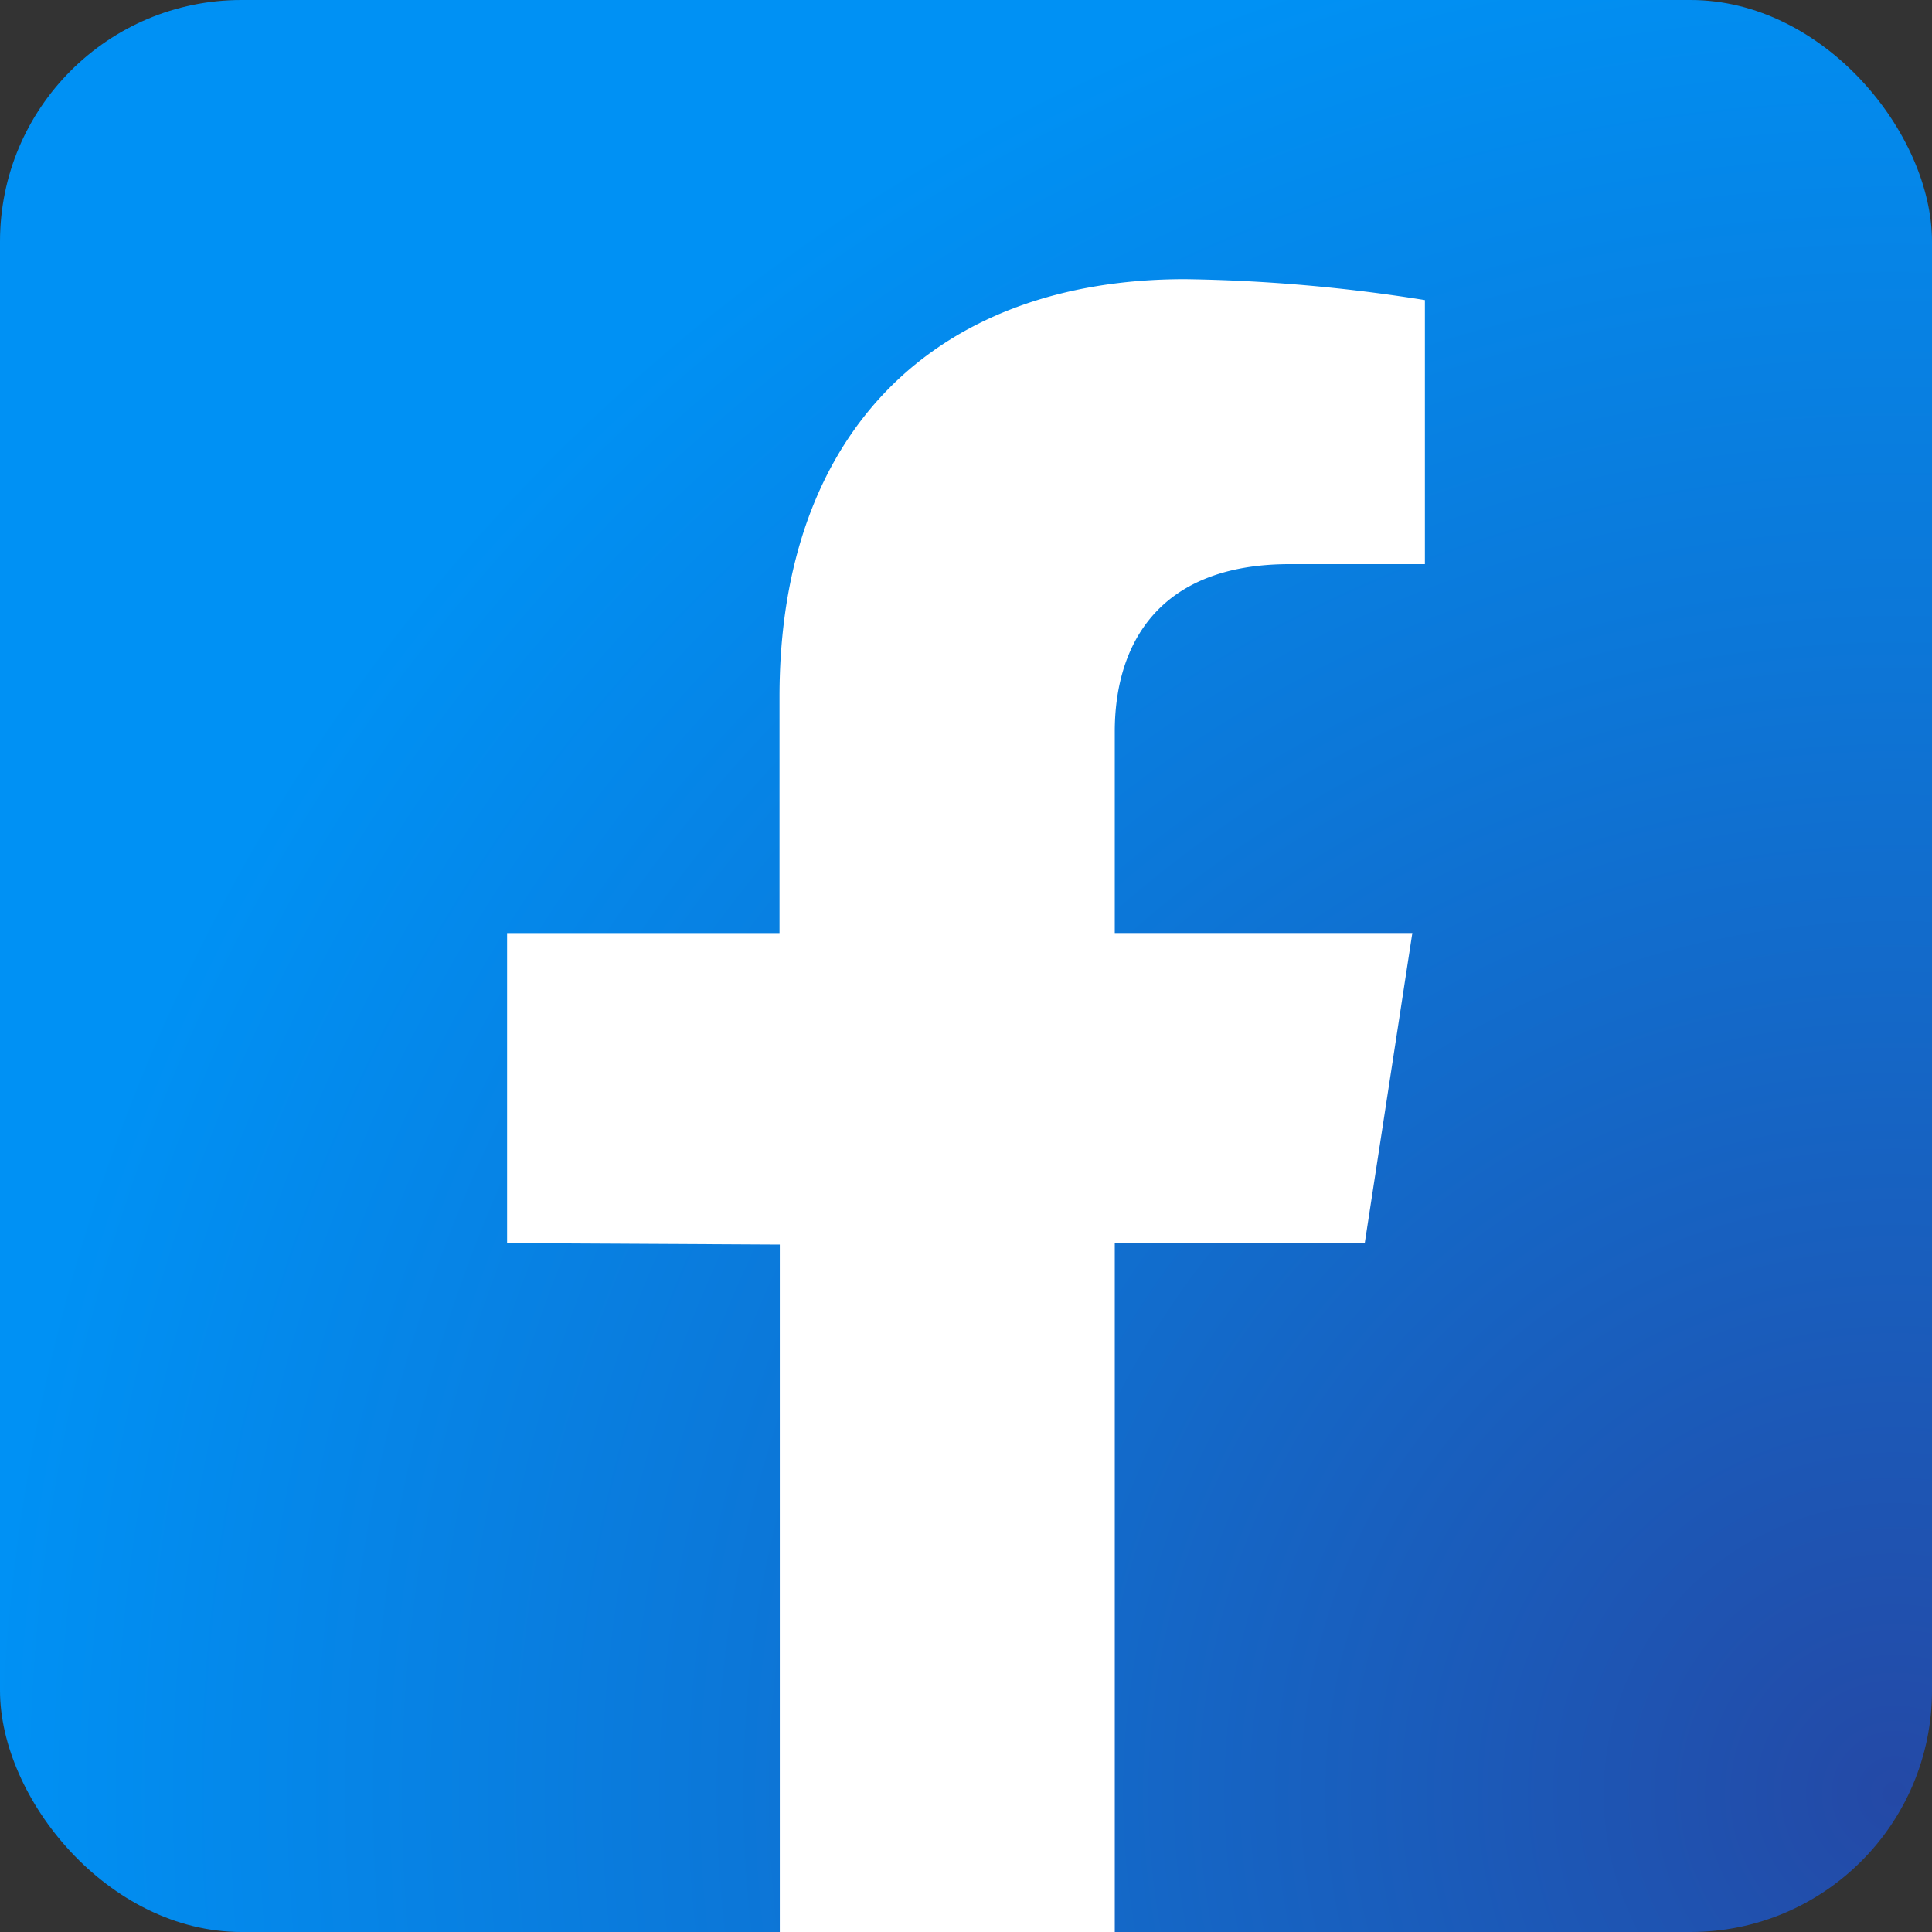 <svg xmlns="http://www.w3.org/2000/svg" xmlns:xlink="http://www.w3.org/1999/xlink" width="34" height="34" viewBox="0 0 40 40">
  <rect x="0" y="0" width="40" height="40" fill="#333333" stroke="none"/>
  <defs>
    <radialGradient id="radial-gradient" cx="0.972" cy="0.935" r="0.986" gradientTransform="translate(1.016 2.283) rotate(-135.693)" gradientUnits="objectBoundingBox">
      <stop offset="0" stop-color="#2449a6"/>
      <stop offset="0.61" stop-color="#0c77d8"/>
      <stop offset="1" stop-color="#0091f4"/>
    </radialGradient>
  </defs>
  <g id="icon_facebook" data-name="icon facebook" transform="translate(-97 -617.47)">
    <g id="Group_4911" data-name="Group 4911" transform="translate(97 617.47)">
      <rect id="Rectangle_2578" data-name="Rectangle 2578" width="40" height="40" rx="5" transform="translate(0 0)" fill="url(#radial-gradient)"/>
      <path id="Path_32743" data-name="Path 32743" d="M598.5-202.225v4.895h-5.64v6.42l5.646.03v14.232h6.935v-14.263h5.176l.985-6.42h-6.161V-201.5c0-1.757.861-3.468,3.621-3.468h2.8v-5.467a34.213,34.213,0,0,0-4.972-.433C601.817-210.867,598.5-207.793,598.5-202.225Z" transform="translate(-582.361 216.648)" fill="#fff" fill-rule="evenodd"/>
    </g>
  </g>
</svg>
